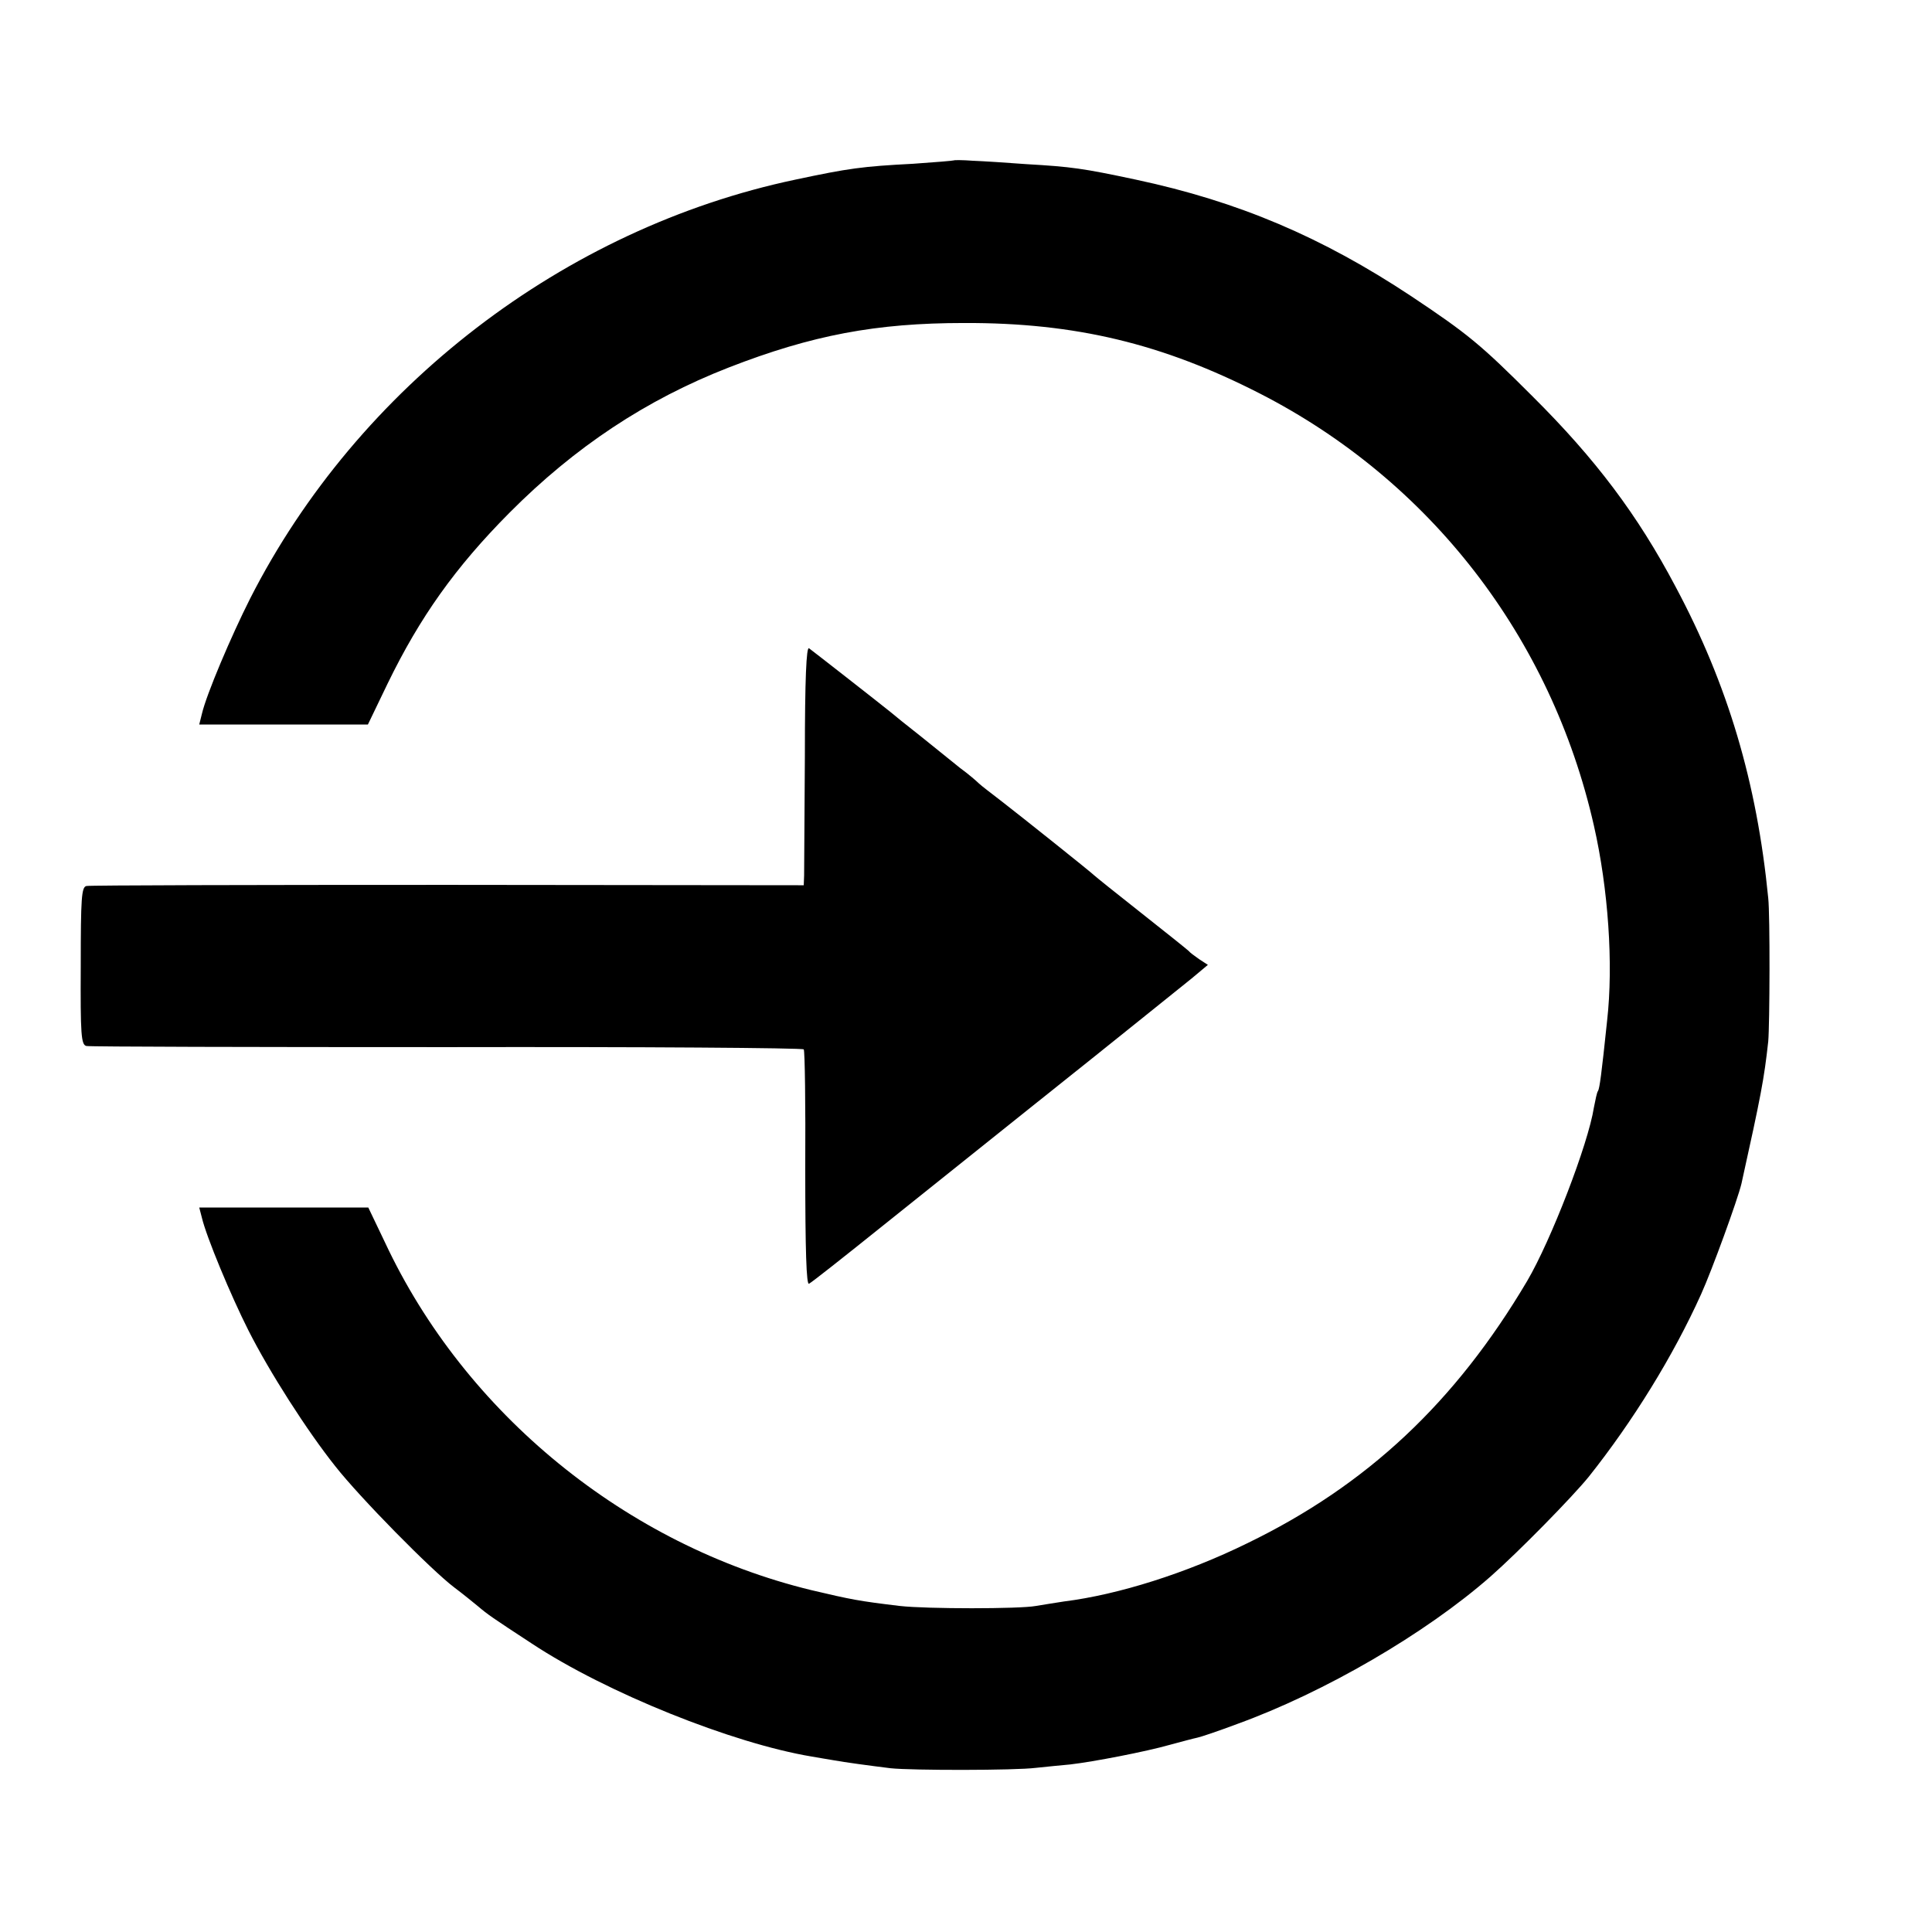<?xml version="1.0" standalone="no"?>
<!DOCTYPE svg PUBLIC "-//W3C//DTD SVG 20010904//EN"
 "http://www.w3.org/TR/2001/REC-SVG-20010904/DTD/svg10.dtd">
<svg version="1.0" xmlns="http://www.w3.org/2000/svg"
 width="512pt" height="512pt" viewBox="0 0 512 512"
 preserveAspectRatio="xMidYMid meet">
<g transform="translate(0,512) scale(0.1,-0.1)"
fill="#000000" stroke="none">
<path d="M2528 4695 c-2 -1 -50 -5 -108 -9 -135 -7 -171 -12 -312 -42 -612
-129 -1159 -548 -1445 -1110 -50 -99 -116 -254 -128 -306 l-7 -28 223 0 224 0
52 108 c86 177 180 309 323 453 174 175 363 300 581 385 221 86 391 118 624
118 295 1 526 -55 784 -187 451 -231 772 -646 885 -1145 38 -167 52 -367 35
-517 -15 -144 -20 -179 -24 -186 -3 -3 -7 -24 -11 -44 -15 -97 -114 -353 -177
-460 -190 -321 -424 -541 -742 -695 -161 -79 -341 -136 -485 -154 -25 -4 -58
-9 -75 -12 -43 -8 -289 -8 -360 0 -109 13 -129 17 -235 42 -490 119 -918 468
-1130 922 l-44 92 -224 0 -224 0 7 -27 c12 -51 77 -207 123 -298 56 -111 156
-267 230 -360 65 -83 255 -276 316 -322 24 -18 52 -41 63 -50 26 -22 36 -29
143 -99 197 -130 531 -264 741 -299 19 -3 45 -8 59 -10 27 -5 93 -14 150 -21
56 -6 330 -6 385 1 28 3 69 7 91 9 61 7 201 34 264 52 30 8 63 17 73 19 10 2
57 18 105 36 232 84 500 240 672 391 75 66 217 211 260 264 117 147 224 320
298 484 29 64 97 251 107 293 52 235 60 277 71 377 4 45 5 334 0 380 -30 306
-107 566 -246 826 -100 189 -211 337 -379 504 -137 137 -171 165 -321 265
-237 157 -458 251 -730 309 -141 30 -170 34 -290 41 -52 4 -116 8 -142 9 -26
2 -49 2 -50 1z"/>
<path d="M2133 3117 c-1 -161 -2 -303 -2 -317 l-1 -26 -942 1 c-519 0 -950 -1
-959 -3 -13 -3 -15 -31 -15 -212 -1 -182 1 -209 15 -212 9 -2 439 -3 956 -3
517 1 942 -2 945 -6 3 -4 5 -147 4 -318 0 -214 3 -308 10 -303 9 5 85 65 206
162 19 15 199 159 400 320 201 160 384 308 408 327 l43 36 -23 15 c-13 9 -25
18 -28 22 -3 3 -59 48 -125 100 -66 52 -122 97 -125 100 -9 9 -192 155 -245
196 -27 21 -55 42 -61 48 -6 6 -28 25 -50 41 -21 17 -67 54 -103 83 -37 29
-73 58 -81 65 -31 25 -205 161 -216 169 -7 5 -11 -80 -11 -285z"/>
</g>
</svg>
